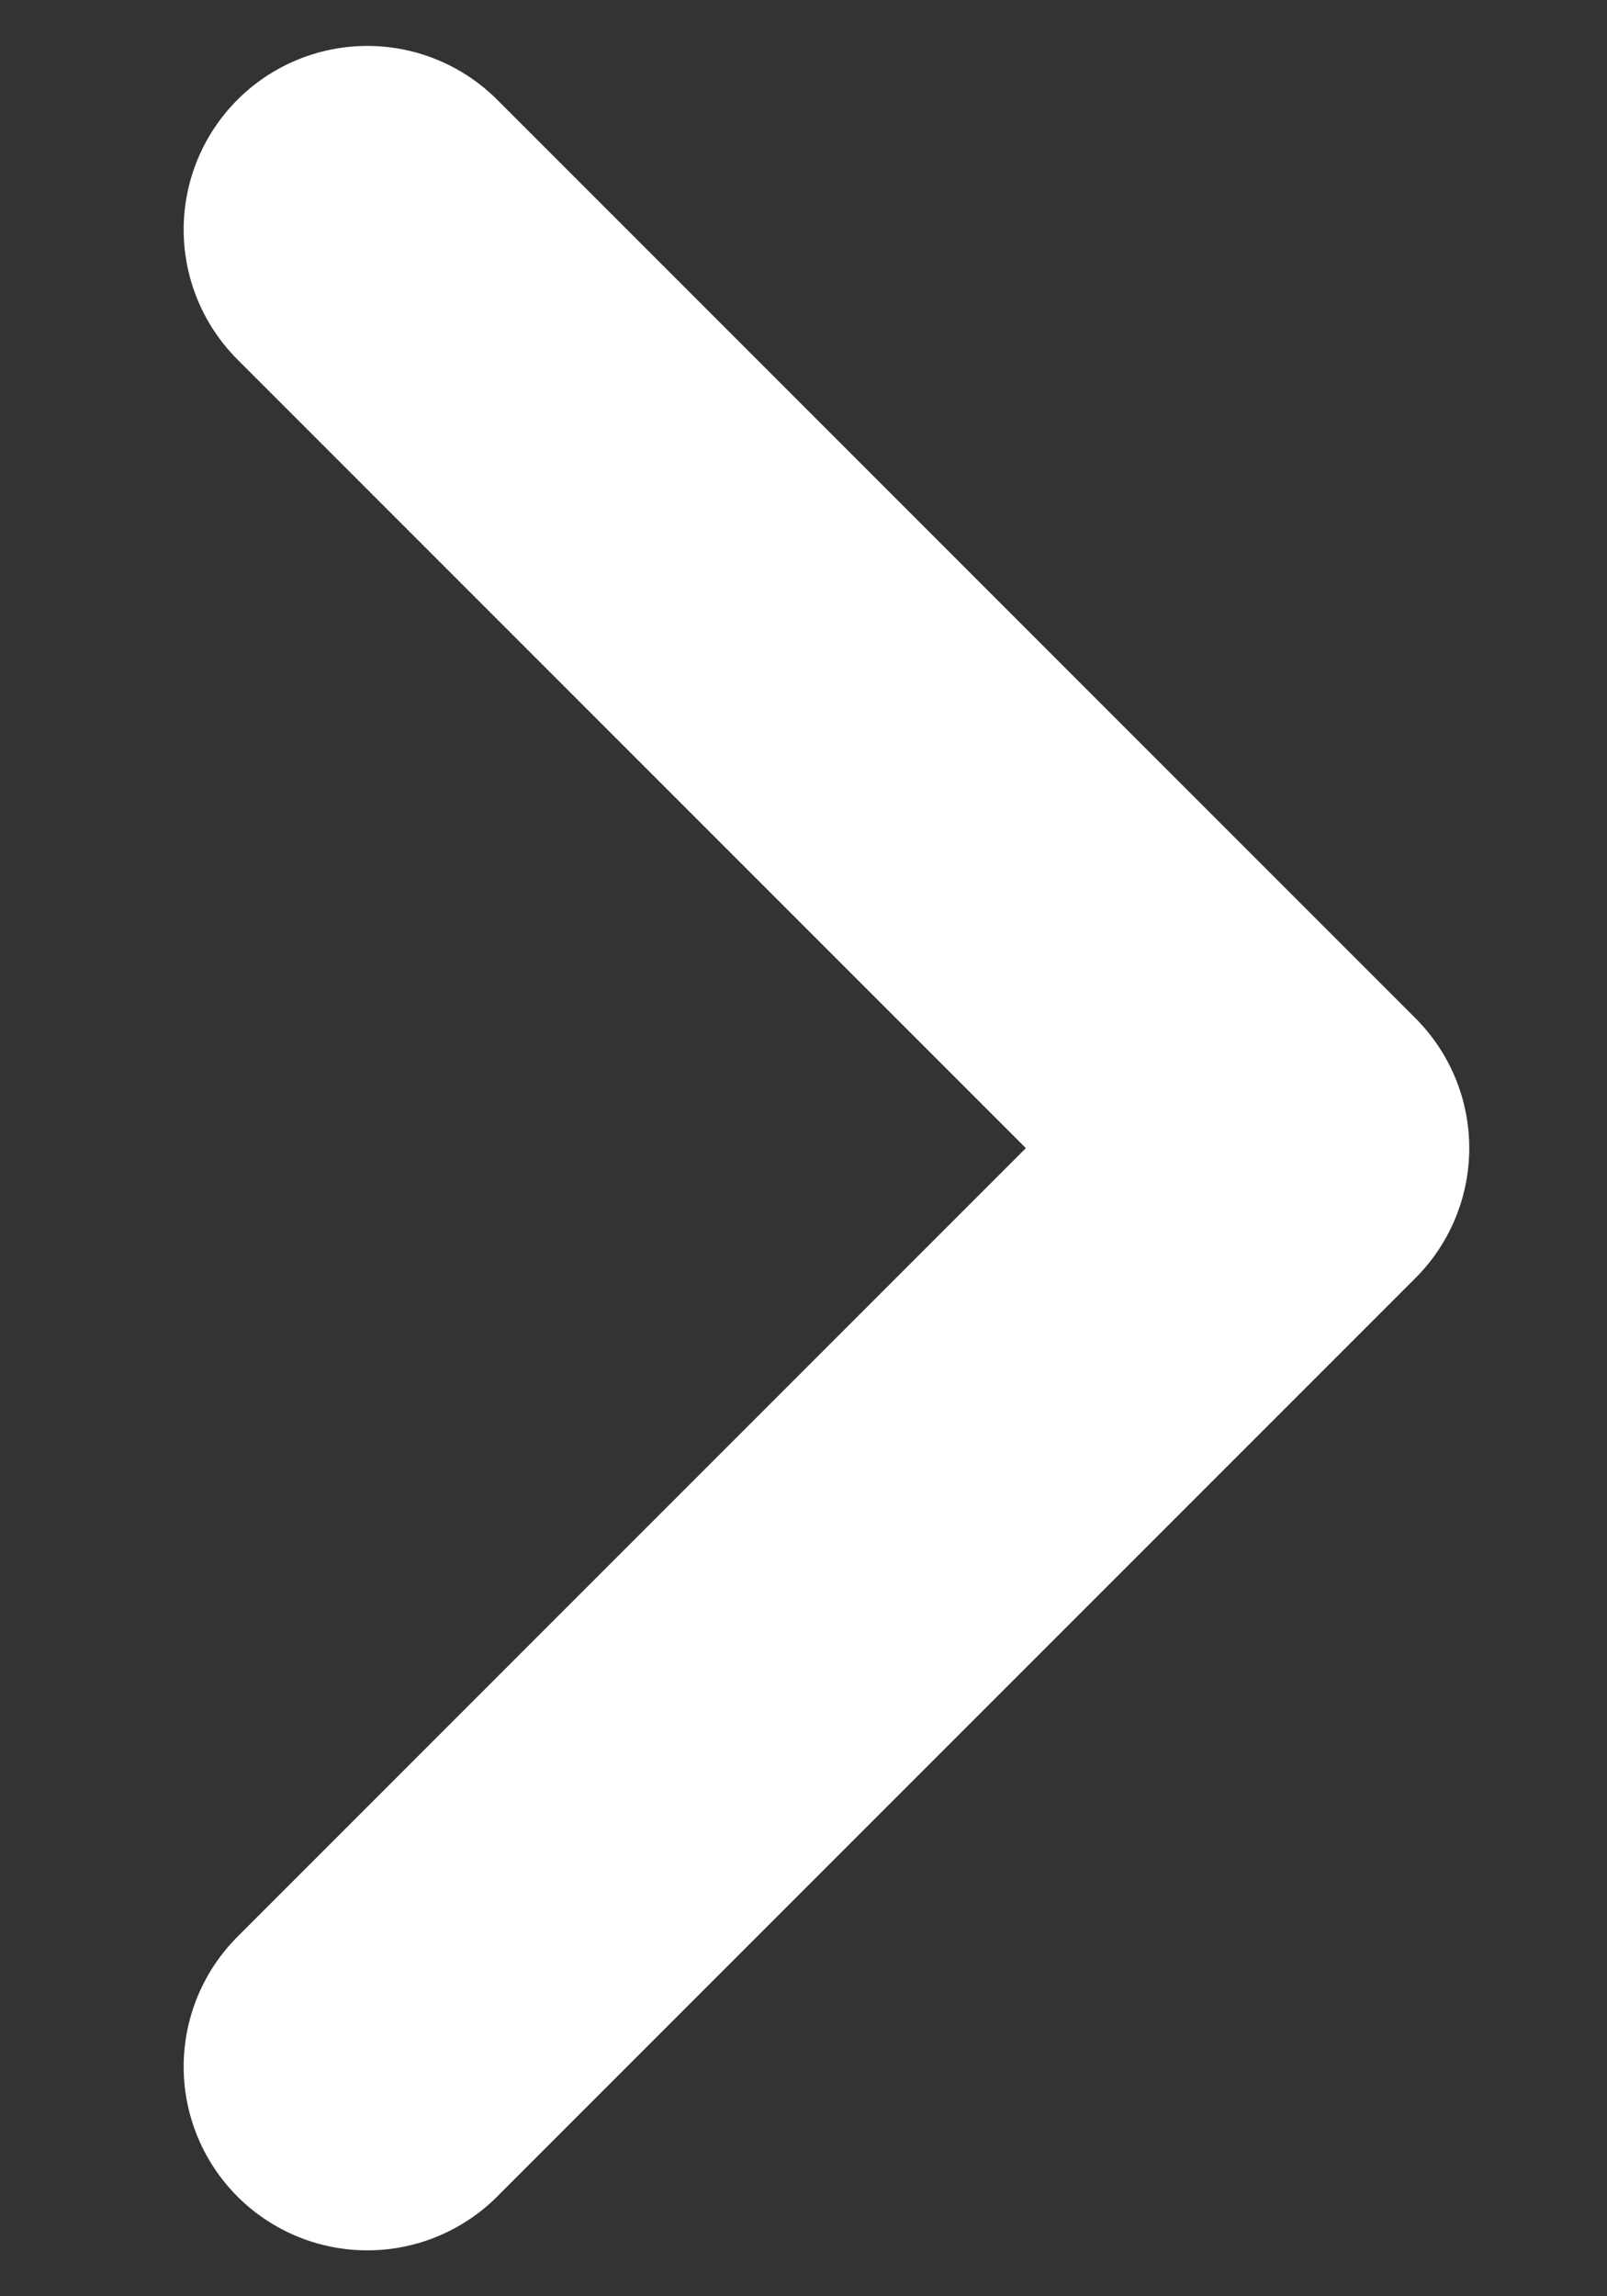 <svg width="7" height="10" viewBox="0 0 7 10" fill="none" xmlns="http://www.w3.org/2000/svg">
<rect x="0" y="0" width="7" height="10" fill="#333333" stroke="none"/>
<path d="M1.6 9L5.6 5L1.6 1" stroke="white" stroke-width="1.6" stroke-linecap="round" stroke-linejoin="round"/>
</svg>

